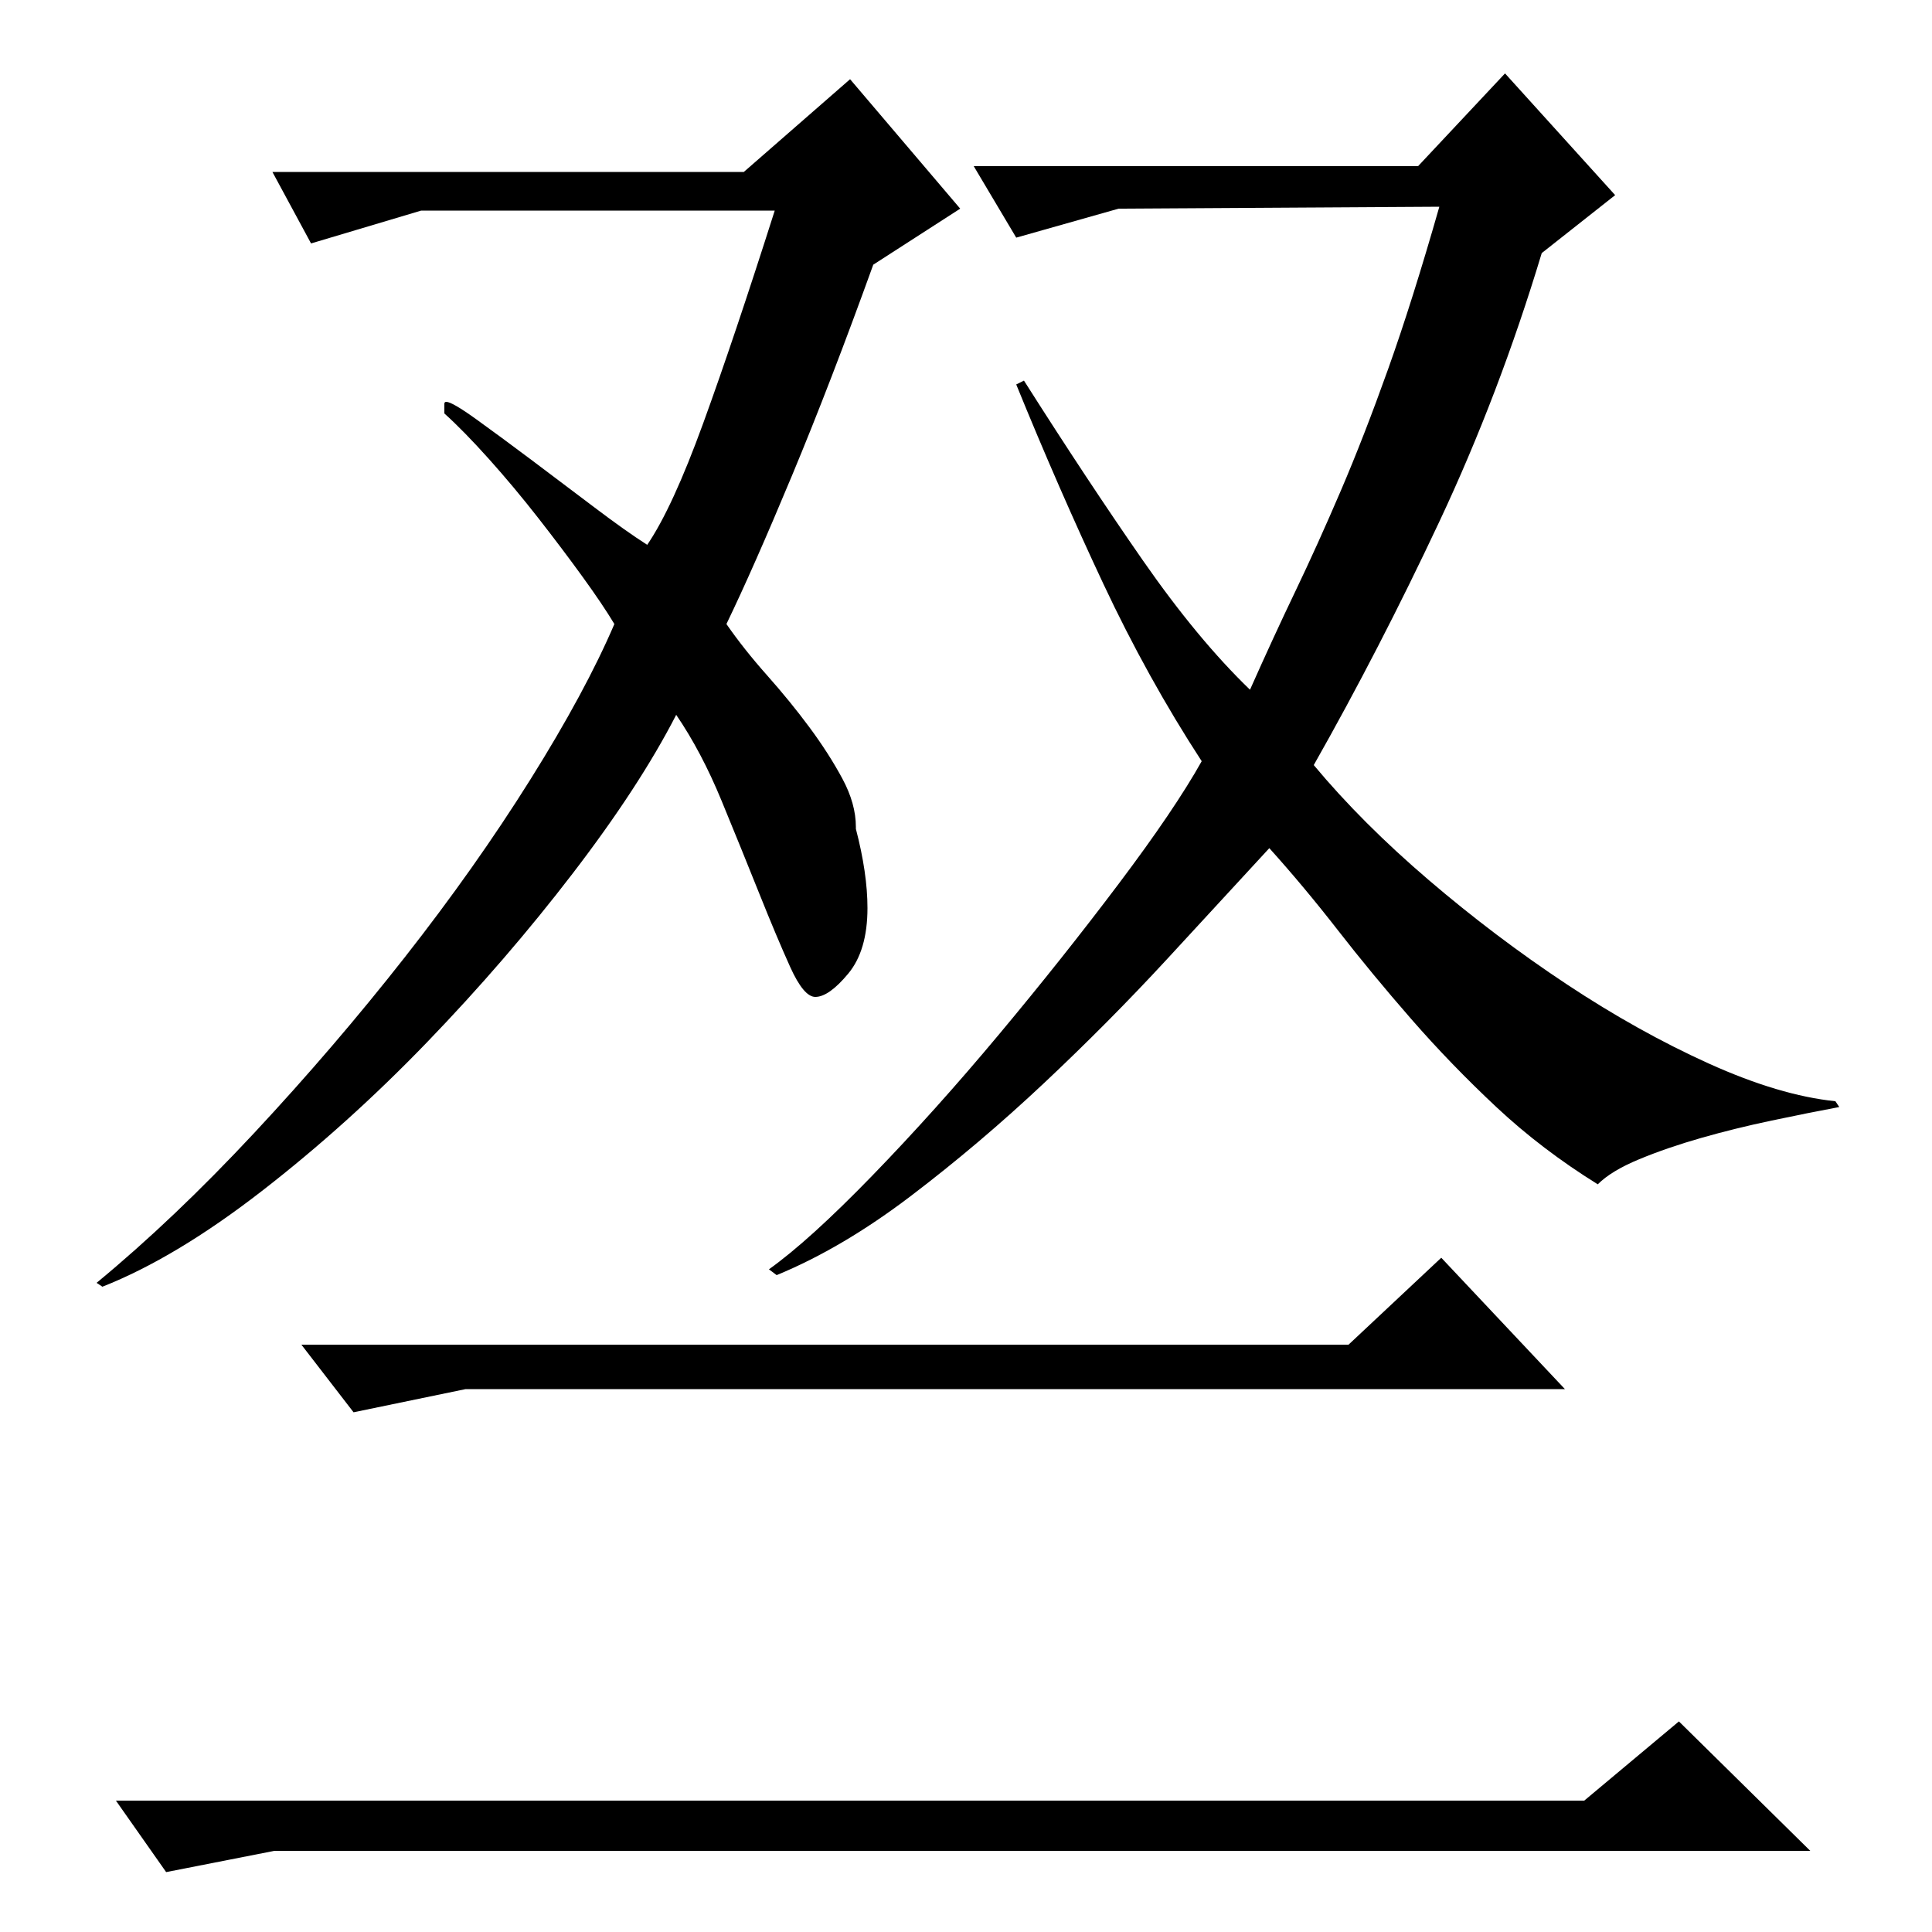 <?xml version="1.0" standalone="no"?>
<!DOCTYPE svg PUBLIC "-//W3C//DTD SVG 1.1//EN" "http://www.w3.org/Graphics/SVG/1.1/DTD/svg11.dtd" >
<svg xmlns="http://www.w3.org/2000/svg" xmlns:xlink="http://www.w3.org/1999/xlink" version="1.1" viewBox="0 -200 1000 1000">
  <g transform="matrix(1 0 0 -1 0 800)">
   <path fill="currentColor"
d="M142 42l-56 -11l-26 37h760l49 41l68 -67h-795zM241 281l-58 -12l-27 35h542l48 45l64 -68h-569zM161 874l-20 37h244l55 48l57 -67l-45 -29q-22 -61 -42 -109t-34 -77q9 -13 21 -26.5t22 -27t17 -26.5t7 -25v-1q6 -23 6 -41q0 -22 -10 -34t-17 -12q-6 0 -13 15.5t-16 38
t-19.5 48t-23.5 44.5q-19 -37 -53.5 -82t-75.5 -87.5t-85.5 -77t-82.5 -49.5l-3 2q40 33 81.5 77.5t78 91t65 92t43.5 80.5q-6 10 -16.5 24.5t-23 30.5t-25.5 30.5t-23 23.5v5q0 1 1 1q3 0 15.5 -9t28.5 -21t32.5 -24.5t27.5 -19.5q13 19 29 63t37 110h-183zM526 877l-22 37
h230l45 48l57 -63l-38 -30q-22 -73 -53 -139t-65 -126q25 -30 59.5 -59.5t71.5 -54t73.5 -41t65.5 -19.5l2 -3q-16 -3 -35 -7t-36.5 -9t-32 -11t-21.5 -13q-29 18 -52.5 40t-44 45.5t-38 46t-35.5 42.5q-23 -25 -53 -57.5t-63.5 -64t-69 -58.5t-69.5 -41l-4 3
q21 15 53.5 48.5t65.5 73t62 78t43 63.5q-28 43 -51 92t-45 103l4 2q33 -52 61.5 -93t55.5 -67q12 27 23.5 51t23.5 52t24.5 63t26.5 84l-166 -1z" />
  </g>

</svg>
